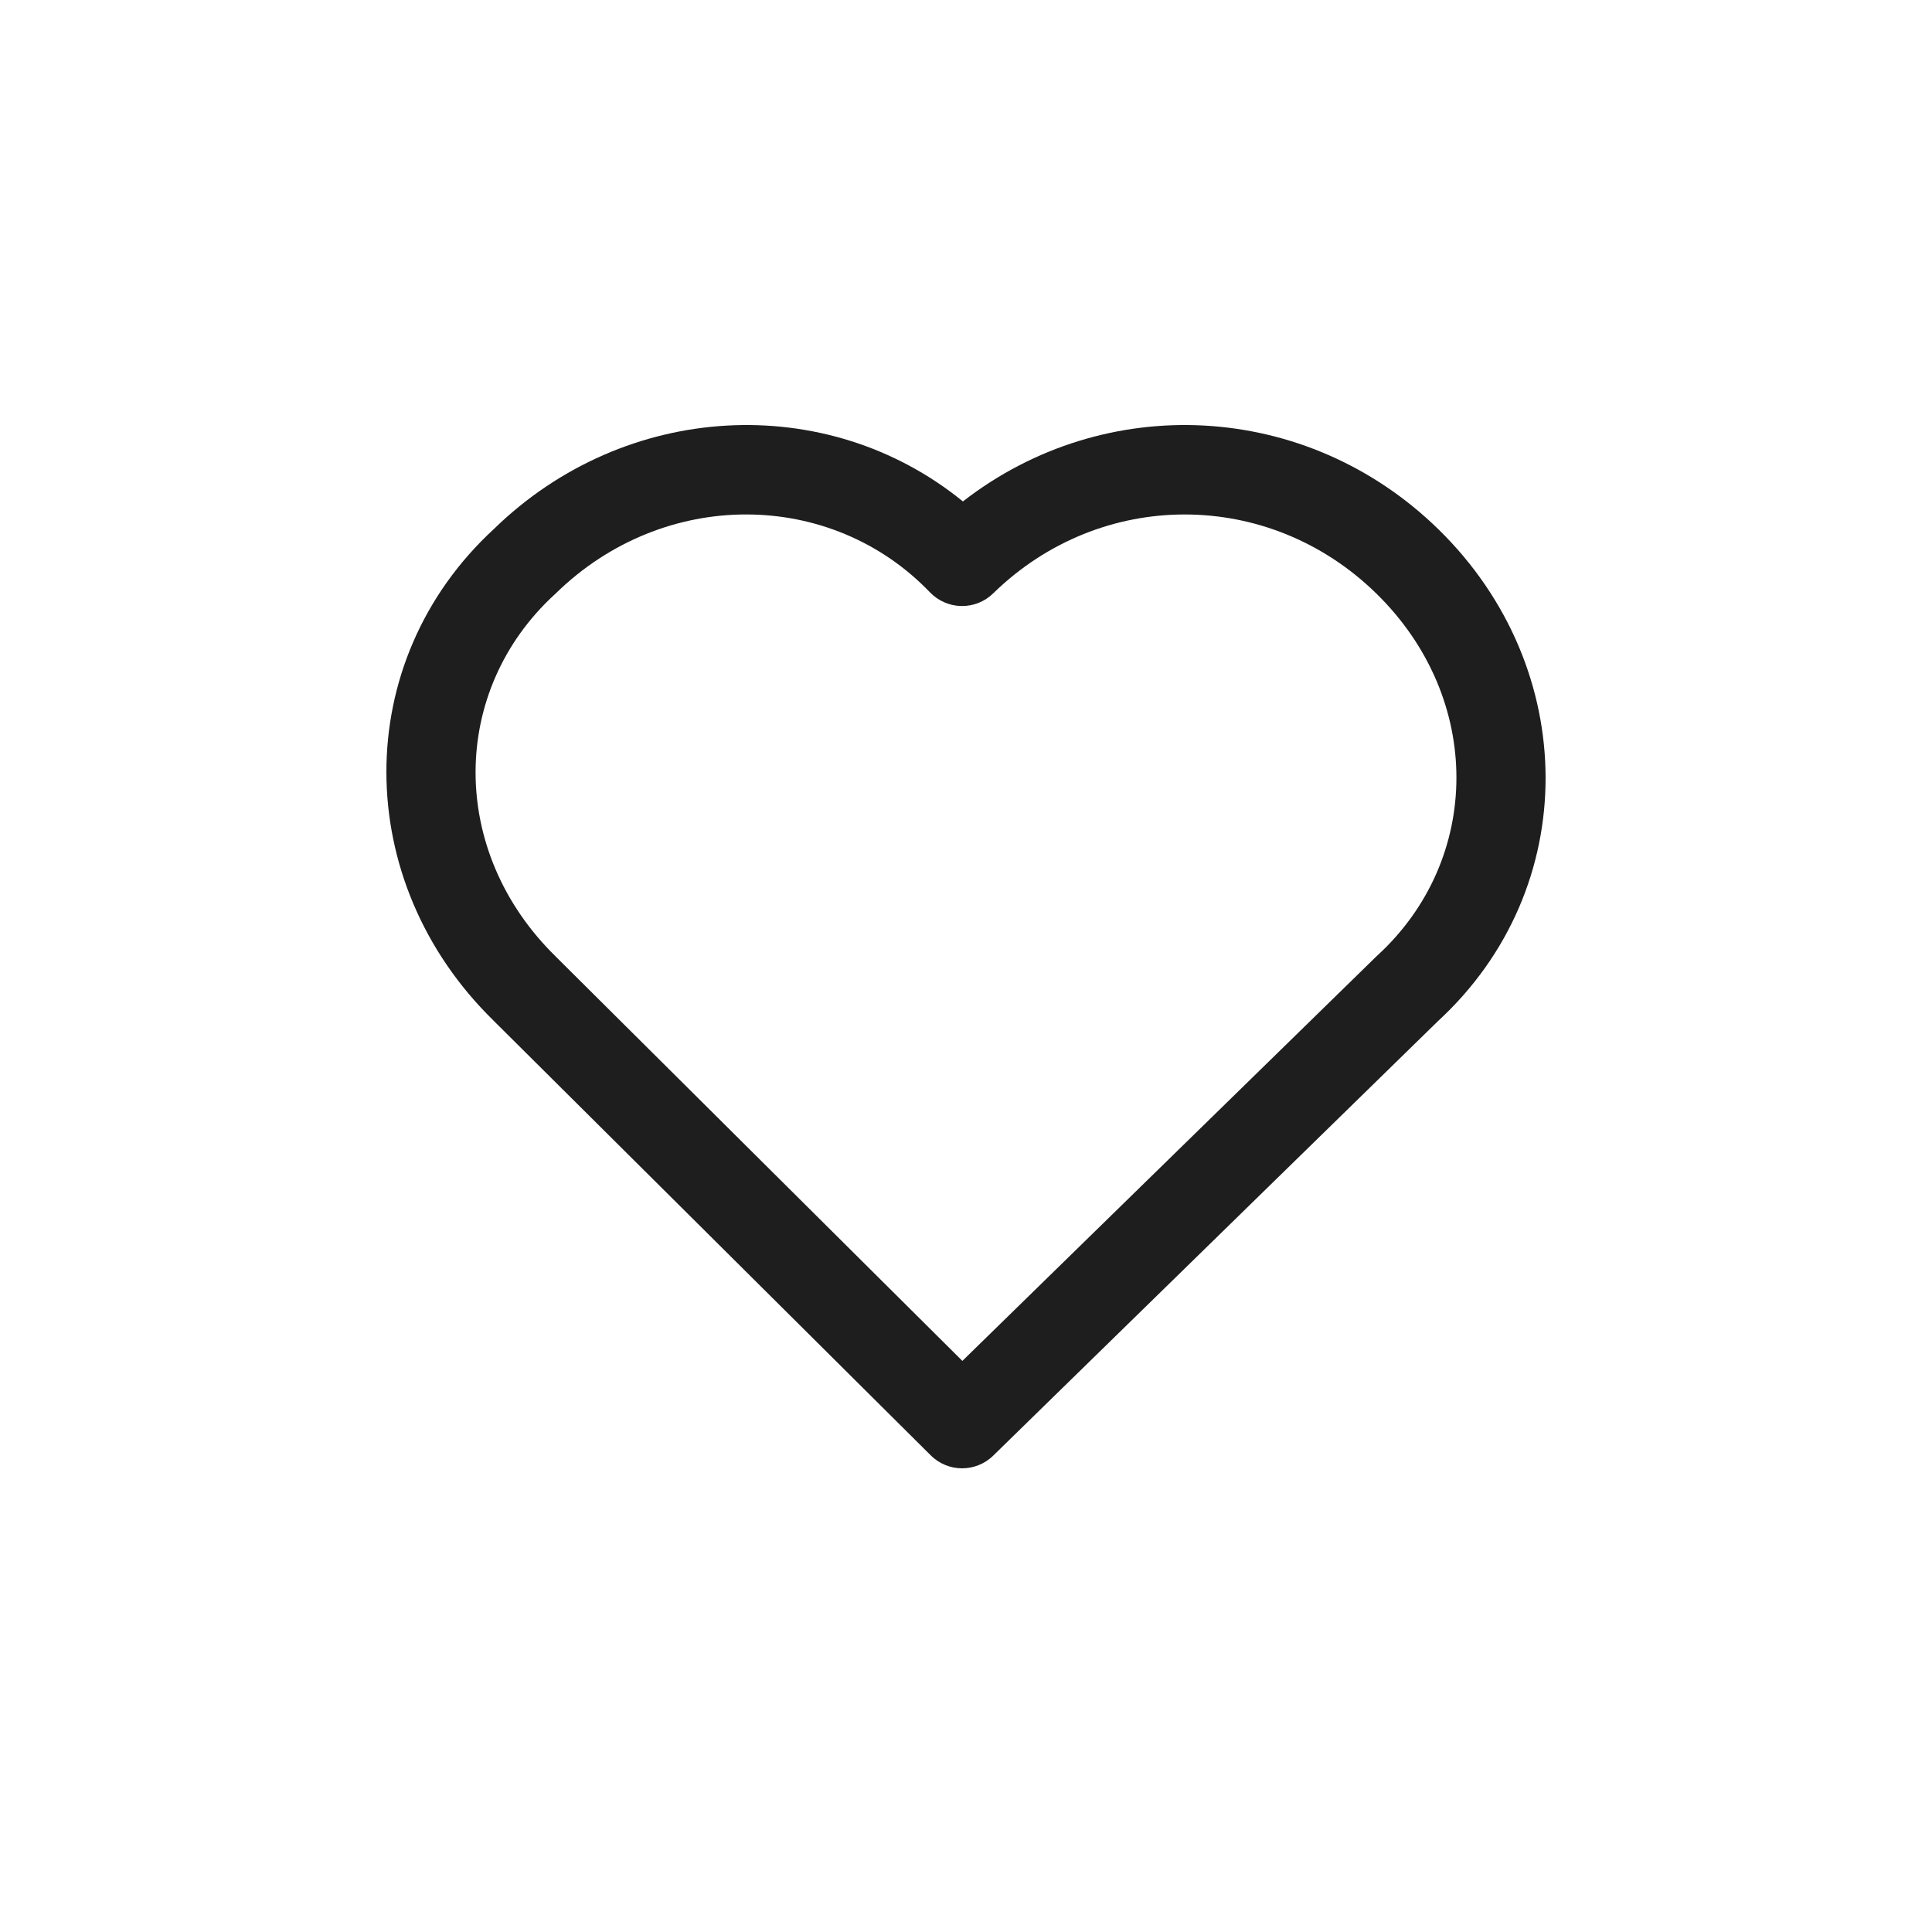 <svg width="50" height="50" viewBox="0 0 50 50" fill="none" xmlns="http://www.w3.org/2000/svg">
<rect width="50" height="50" fill="white"/>
<path fill-rule="evenodd" clip-rule="evenodd" d="M24.067 15.329C21.503 12.657 17.186 12.619 14.385 15.356C14.376 15.364 14.367 15.373 14.358 15.381C11.64 17.871 11.6 22.037 14.385 24.757L14.392 24.765L24.906 35.22L35.615 24.757C35.624 24.749 35.633 24.74 35.642 24.732C38.36 22.243 38.4 18.077 35.615 15.356C32.829 12.634 28.49 12.634 25.704 15.356C25.484 15.571 25.188 15.689 24.88 15.684C24.573 15.679 24.281 15.551 24.067 15.329ZM24.92 12.977C21.392 10.106 16.184 10.379 12.788 13.685C9.052 17.121 9.095 22.817 12.771 26.411C12.772 26.413 12.773 26.414 12.774 26.415L24.087 37.664C24.534 38.109 25.253 38.112 25.704 37.672L37.213 26.428C40.949 22.991 40.904 17.292 37.226 13.698C33.809 10.36 28.596 10.119 24.92 12.977Z" fill="#1E1E1E"/>
</svg>
